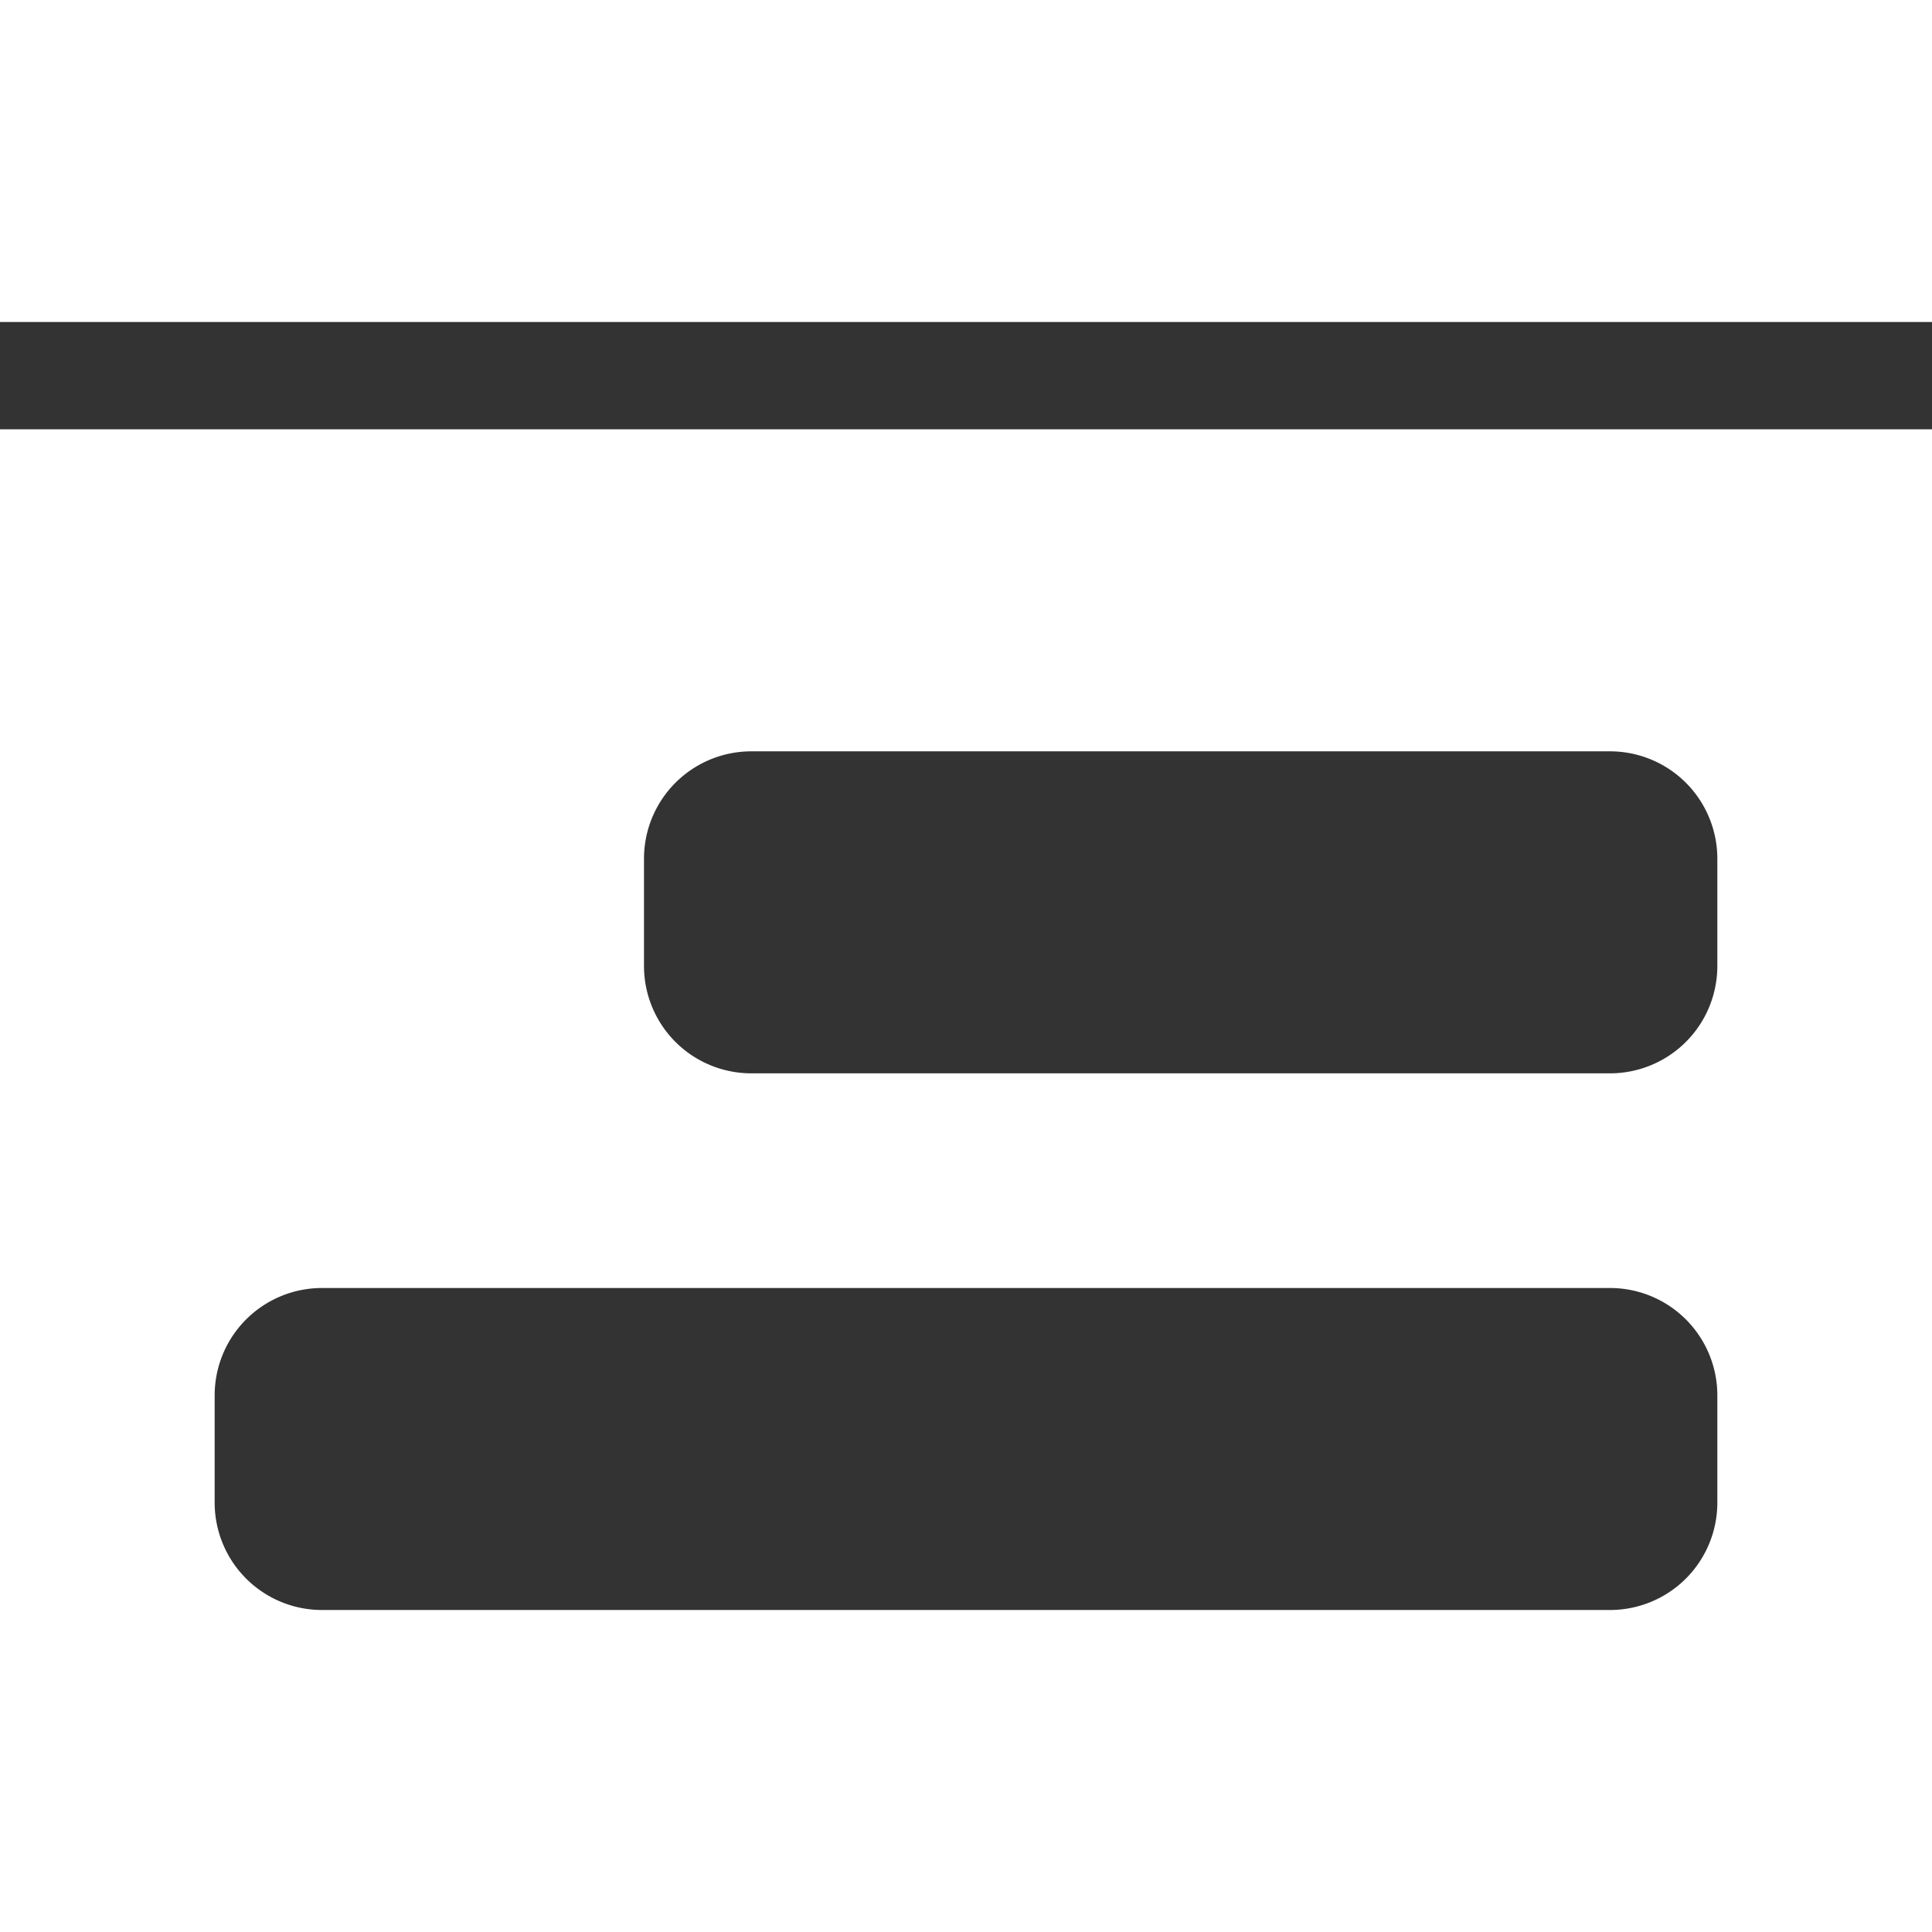 <svg xmlns="http://www.w3.org/2000/svg" width="18" height="18" viewBox="0 0 18 18">
  <rect x="0" y="0" width="18" height="18" fill="#333333" stroke="none"/>
  <defs>
    <style>
      .cls-1 {
        fill: #fff;
        fill-rule: evenodd;
      }
    </style>
  </defs>
  <path id="_-h-矩形_10" data-name="-h-矩形 10" class="cls-1" d="M30,595H48v3H30v-3Zm0,4H48v14H30V599Zm7,3h8a1,1,0,0,1,1,1v1a1,1,0,0,1-1,1H37a1,1,0,0,1-1-1v-1A1,1,0,0,1,37,602Zm-4,5H45a1,1,0,0,1,1,1v1a1,1,0,0,1-1,1H33a1,1,0,0,1-1-1v-1A1,1,0,0,1,33,607Z" transform="translate(-30 -595)"/>
</svg>
